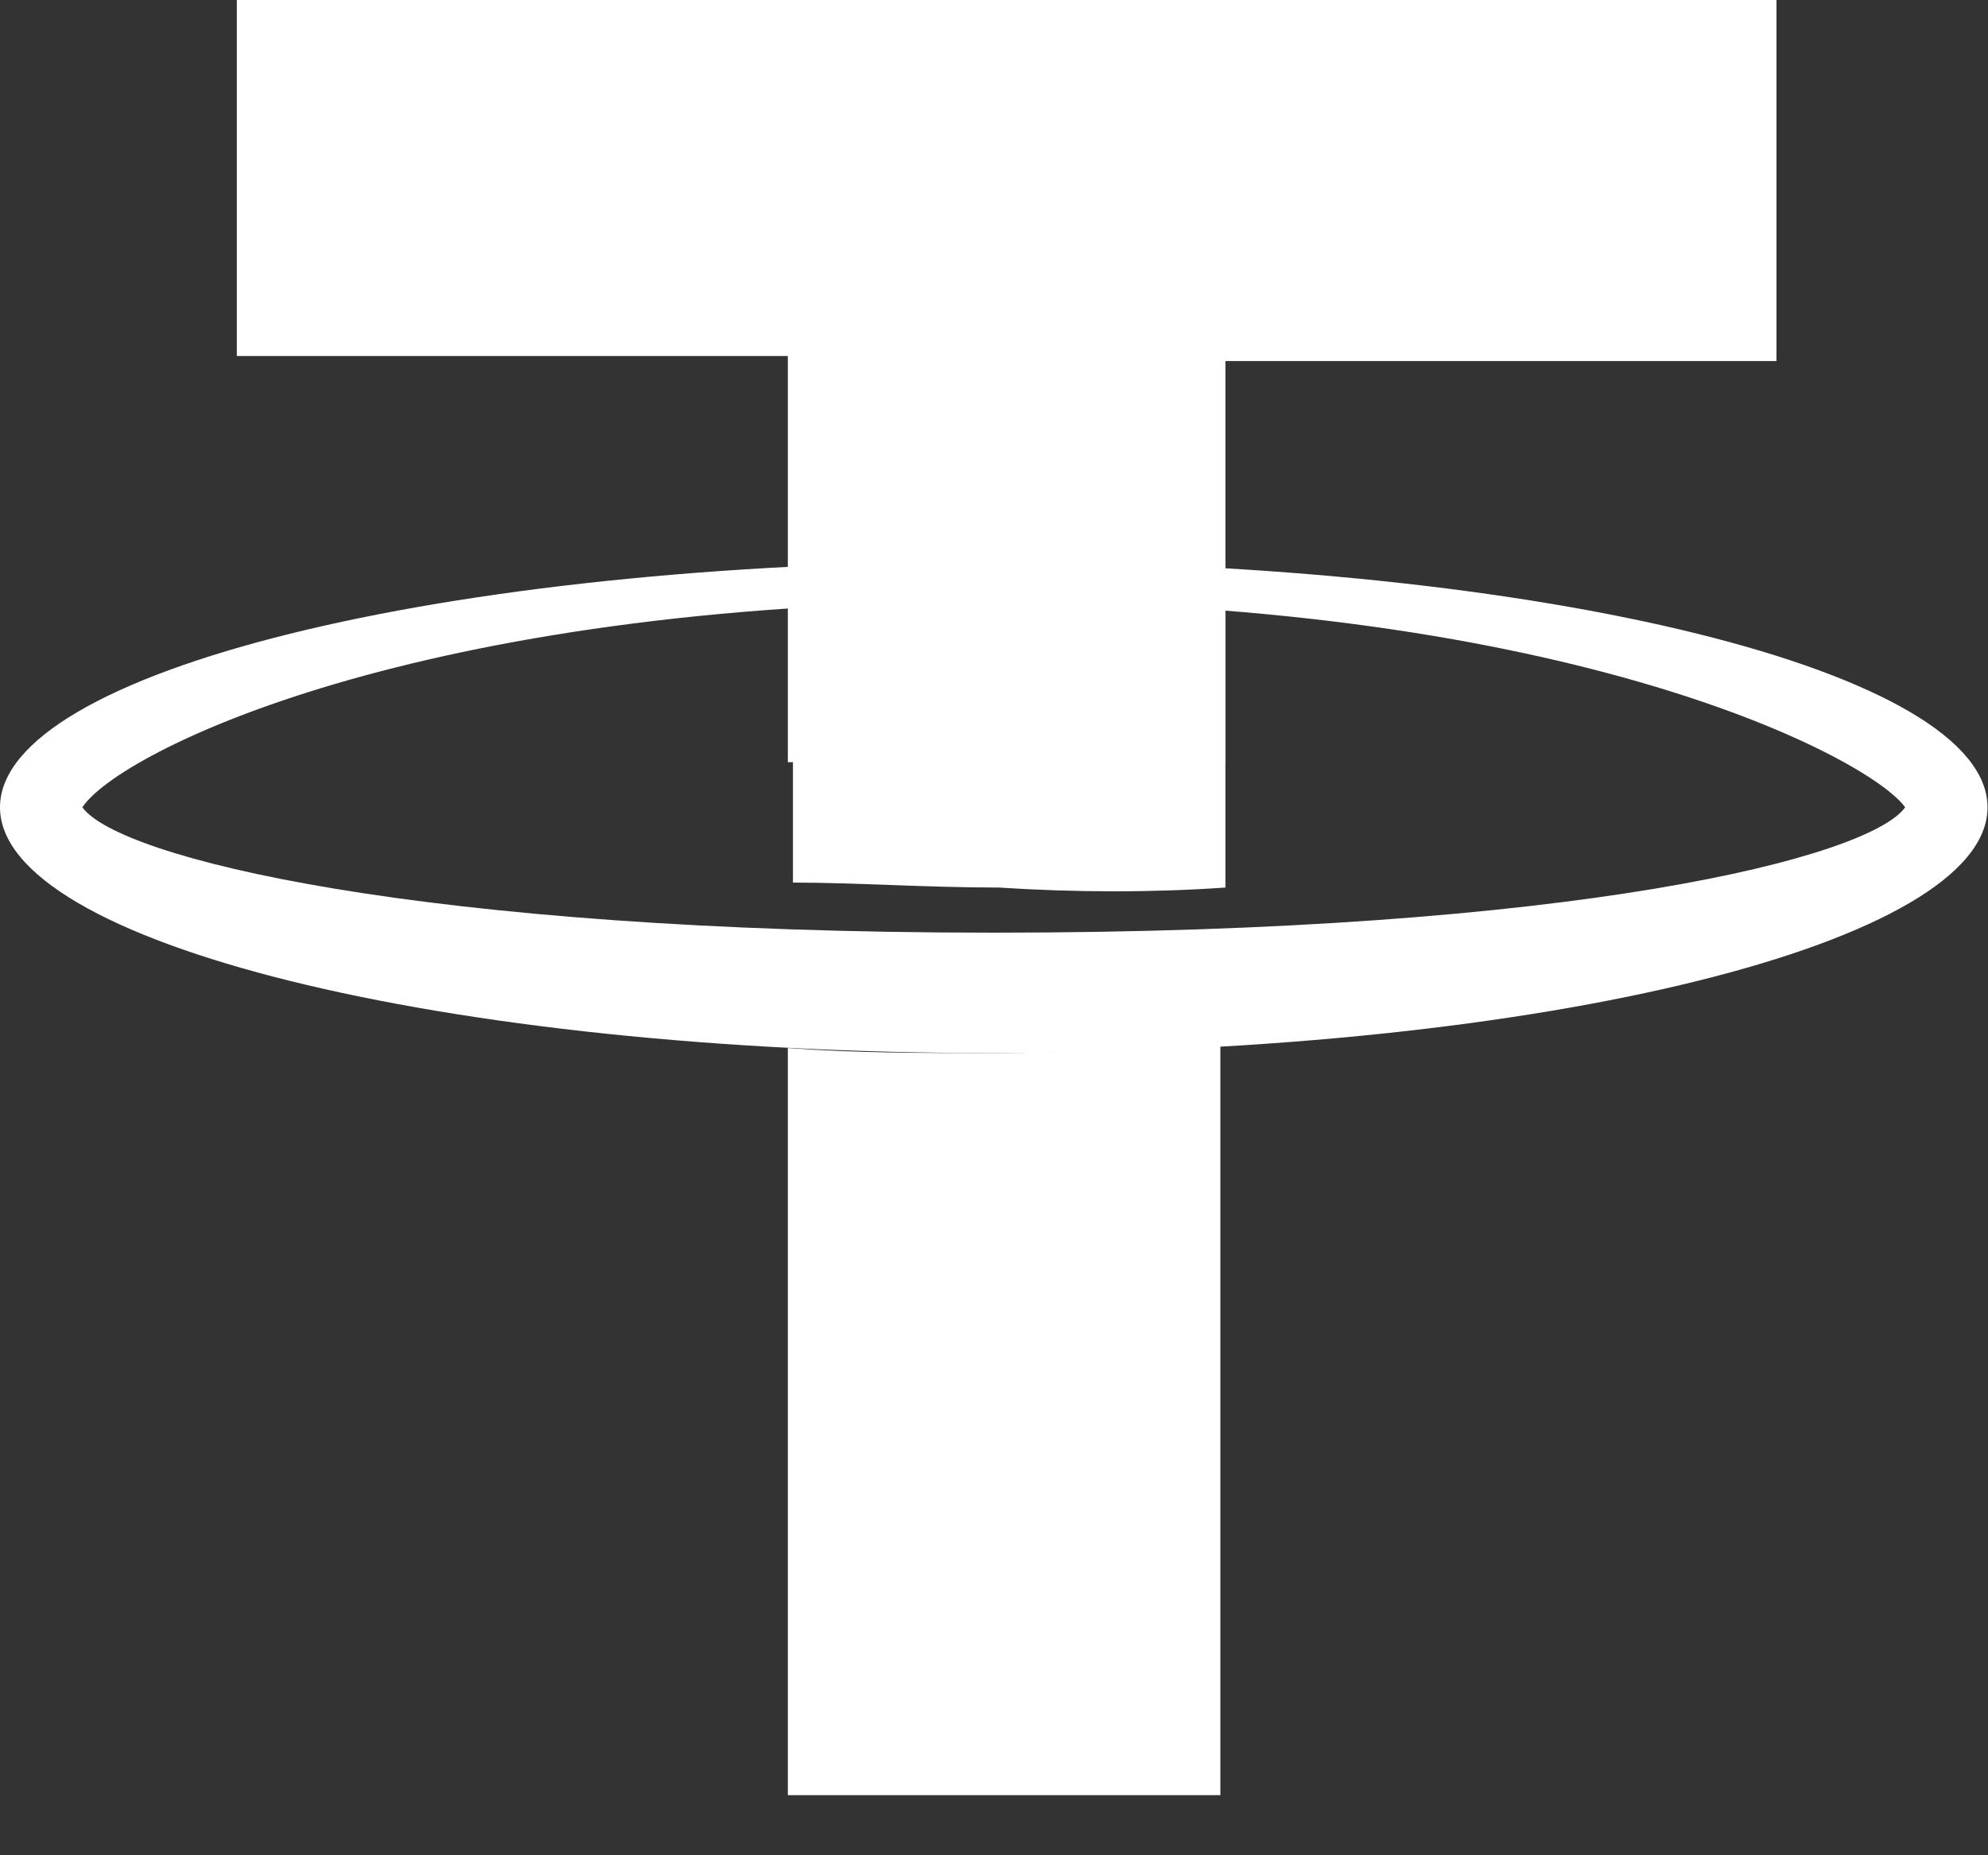 <svg preserveAspectRatio="none" width="100%" height="100%" overflow="visible" style="display: block;" viewBox="0 0 30 28" fill="none" xmlns="http://www.w3.org/2000/svg">
<rect x="0" y="0" width="30" height="28" fill="#333333" stroke="none"/>
<g id="Group">
<g id="Vector">
<path d="M11.889 11.503V5.373H3.574V1.43051e-06H26.808V5.449H18.493V11.503H11.889Z" fill="white"/>
<path fill-rule="evenodd" clip-rule="evenodd" d="M-1.90735e-06 12.184C-1.90735e-06 10.141 6.682 8.476 14.997 8.476C23.311 8.476 29.993 10.141 29.993 12.184C29.993 14.228 23.311 15.893 14.997 15.893C6.682 15.893 -1.90735e-06 14.228 -1.90735e-06 12.184ZM28.75 12.184C28.206 11.428 23.699 9.082 14.997 9.082C6.294 9.082 1.787 11.352 1.243 12.184C1.787 12.941 6.294 14.076 14.997 14.076C23.777 14.076 28.206 12.941 28.75 12.184Z" fill="white"/>
<path d="M18.493 13.395V9.157C17.405 9.082 16.24 9.006 15.074 9.006C13.986 9.006 12.976 9.006 11.966 9.082V13.32C12.899 13.32 13.986 13.395 15.074 13.395C16.24 13.471 17.405 13.471 18.493 13.395Z" fill="white"/>
<path d="M14.997 15.893C13.909 15.893 12.899 15.893 11.889 15.817V27.093H18.416V15.741C17.328 15.817 16.162 15.893 14.997 15.893Z" fill="white"/>
</g>
</g>
</svg>
